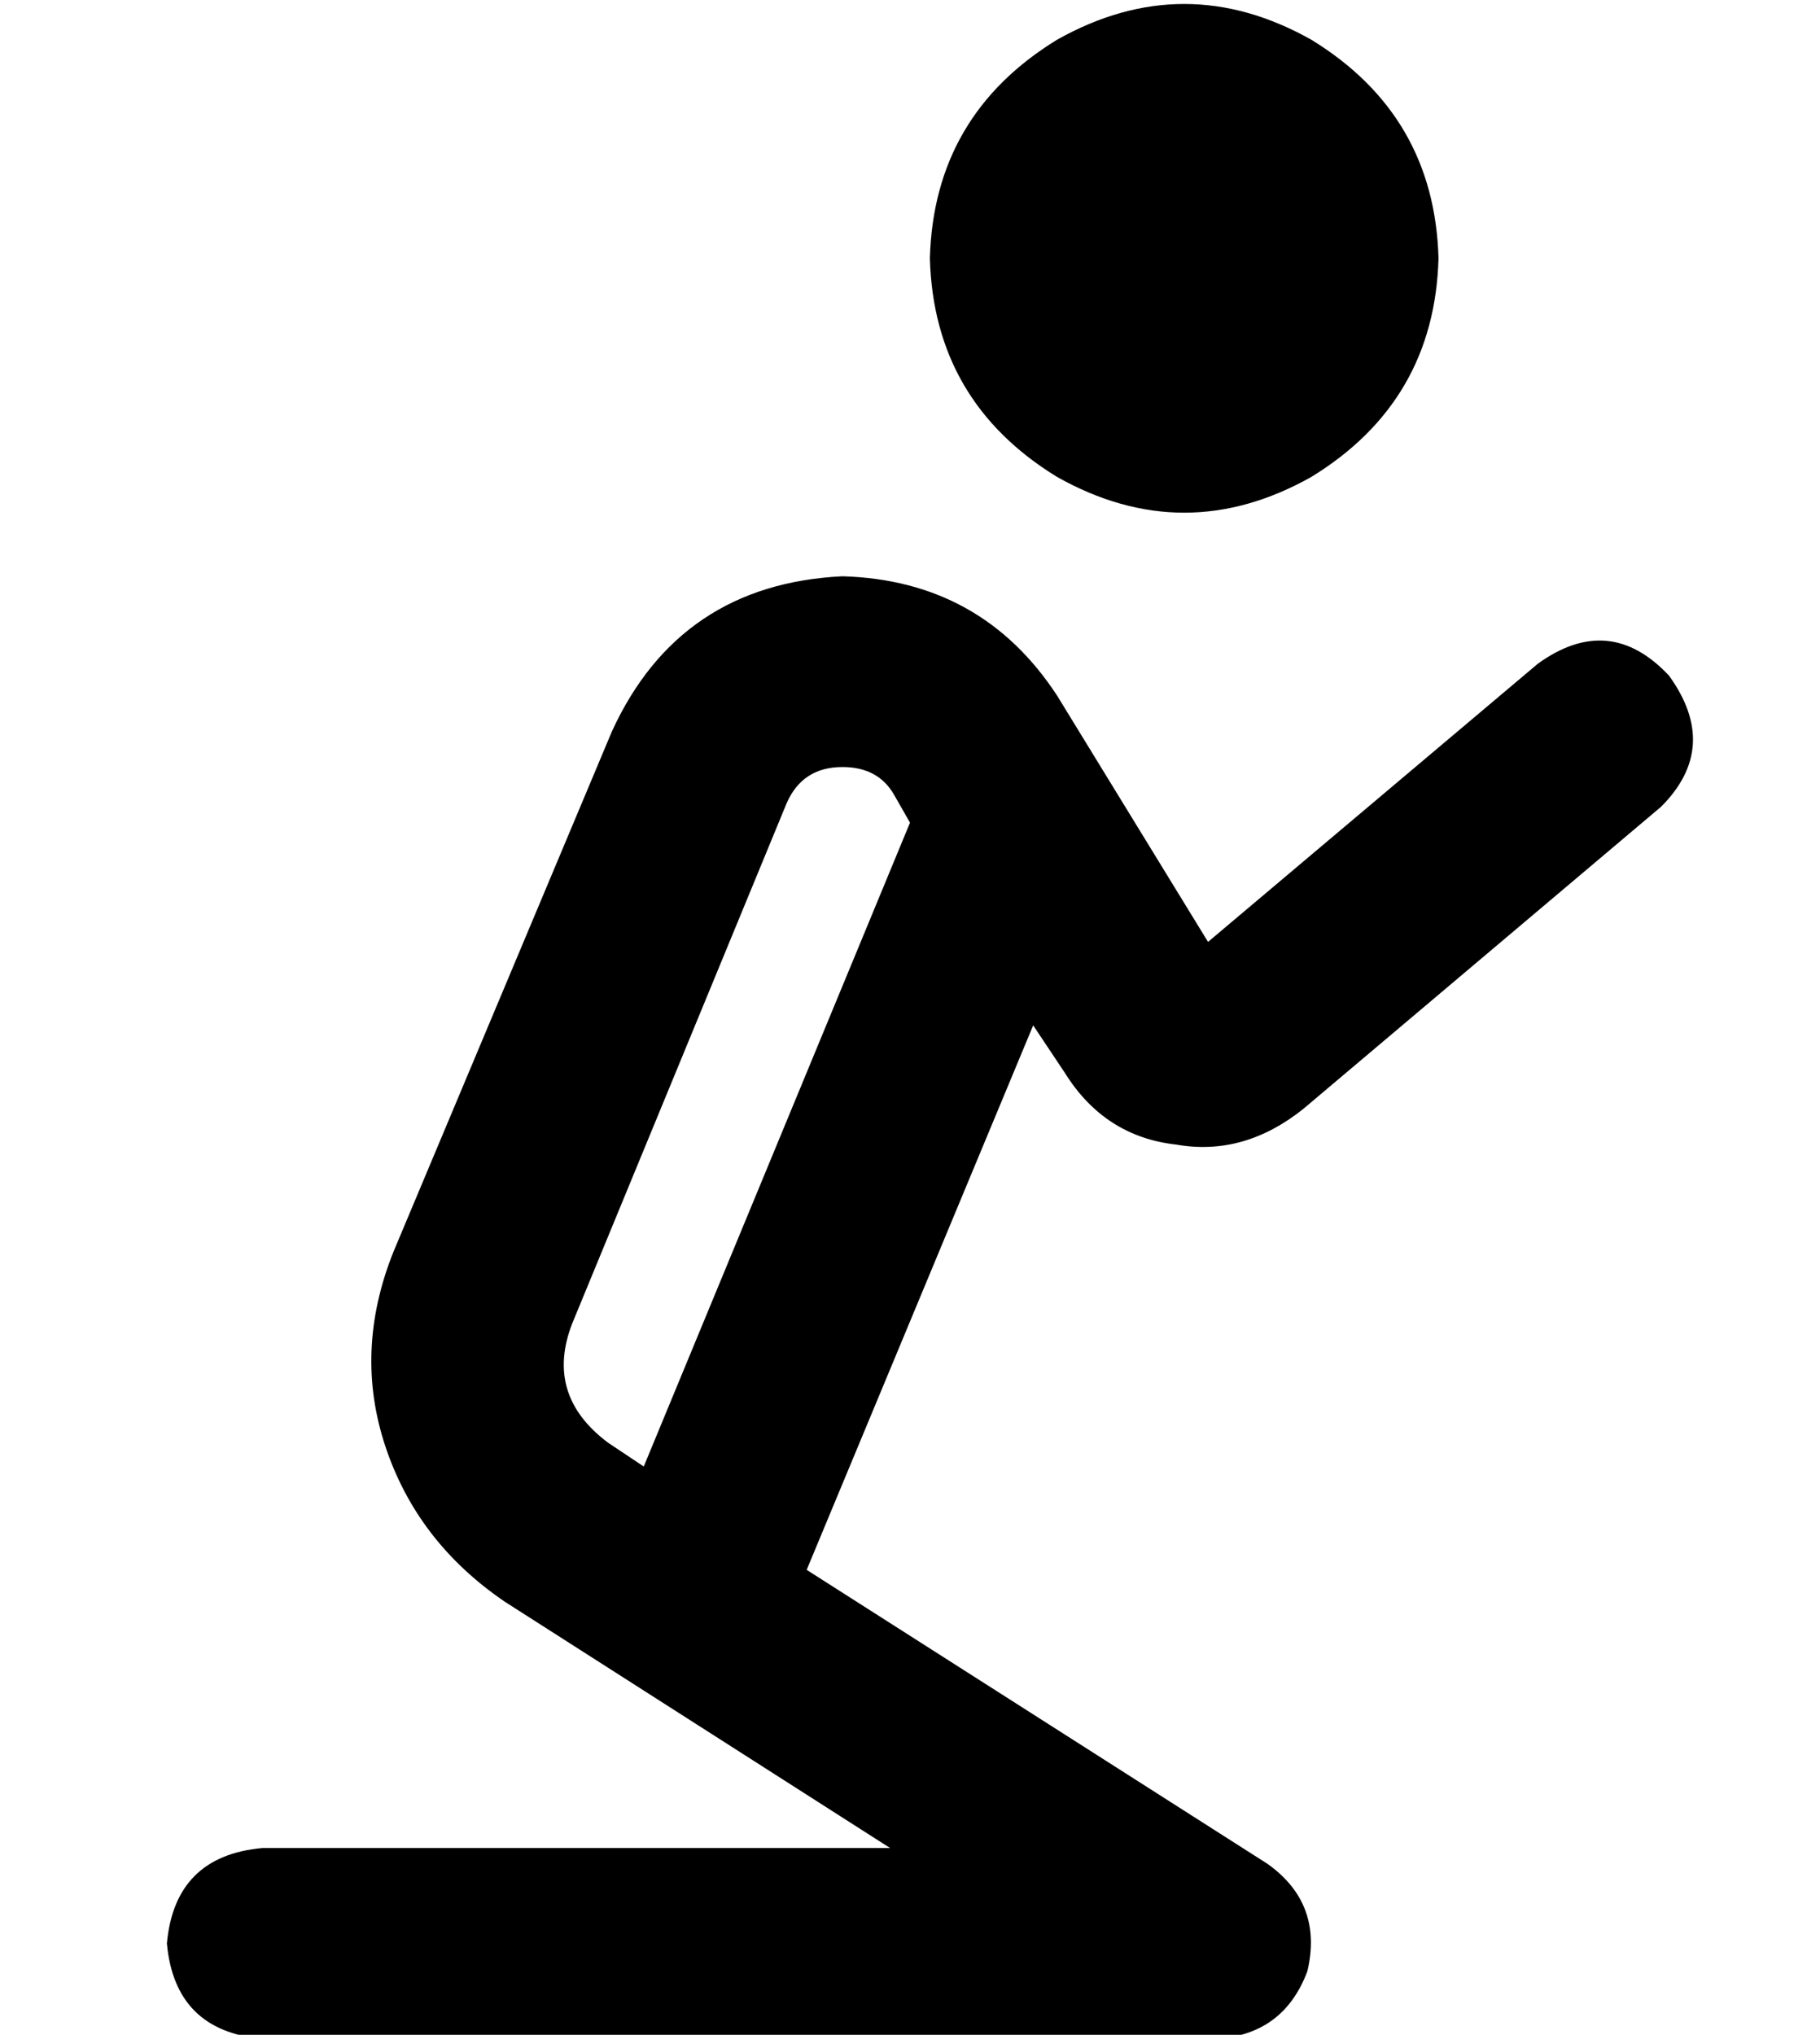 <?xml version="1.0" standalone="no"?>
<!DOCTYPE svg PUBLIC "-//W3C//DTD SVG 1.1//EN" "http://www.w3.org/Graphics/SVG/1.1/DTD/svg11.dtd" >
<svg xmlns="http://www.w3.org/2000/svg" xmlns:xlink="http://www.w3.org/1999/xlink" version="1.1" viewBox="-10 -40 458 512">
   <path fill="currentColor"
d="M352 25q-1 -36 -32 -55q-32 -18 -64 0q-31 19 -32 55q1 36 32 55q32 18 64 0q31 -19 32 -55v0zM202 153q9 0 13 7l4 7v0l-67 162v0l-9 -6v0q-16 -12 -9 -30l54 -131v0q4 -9 14 -9v0zM250 218l8 12l-8 -12l8 12q10 16 28 18q17 3 32 -9l90 -76v0q15 -15 2 -33
q-15 -16 -33 -3l-83 70v0l-38 -62v0q-19 -29 -54 -30q-41 2 -58 39l-55 131v0q-10 25 -2 49t30 39l97 62v0h-158v0q-22 2 -24 24q2 22 24 24h240v0q17 -1 23 -17q4 -17 -10 -27l-116 -74v0l57 -137v0z" />
</svg>
